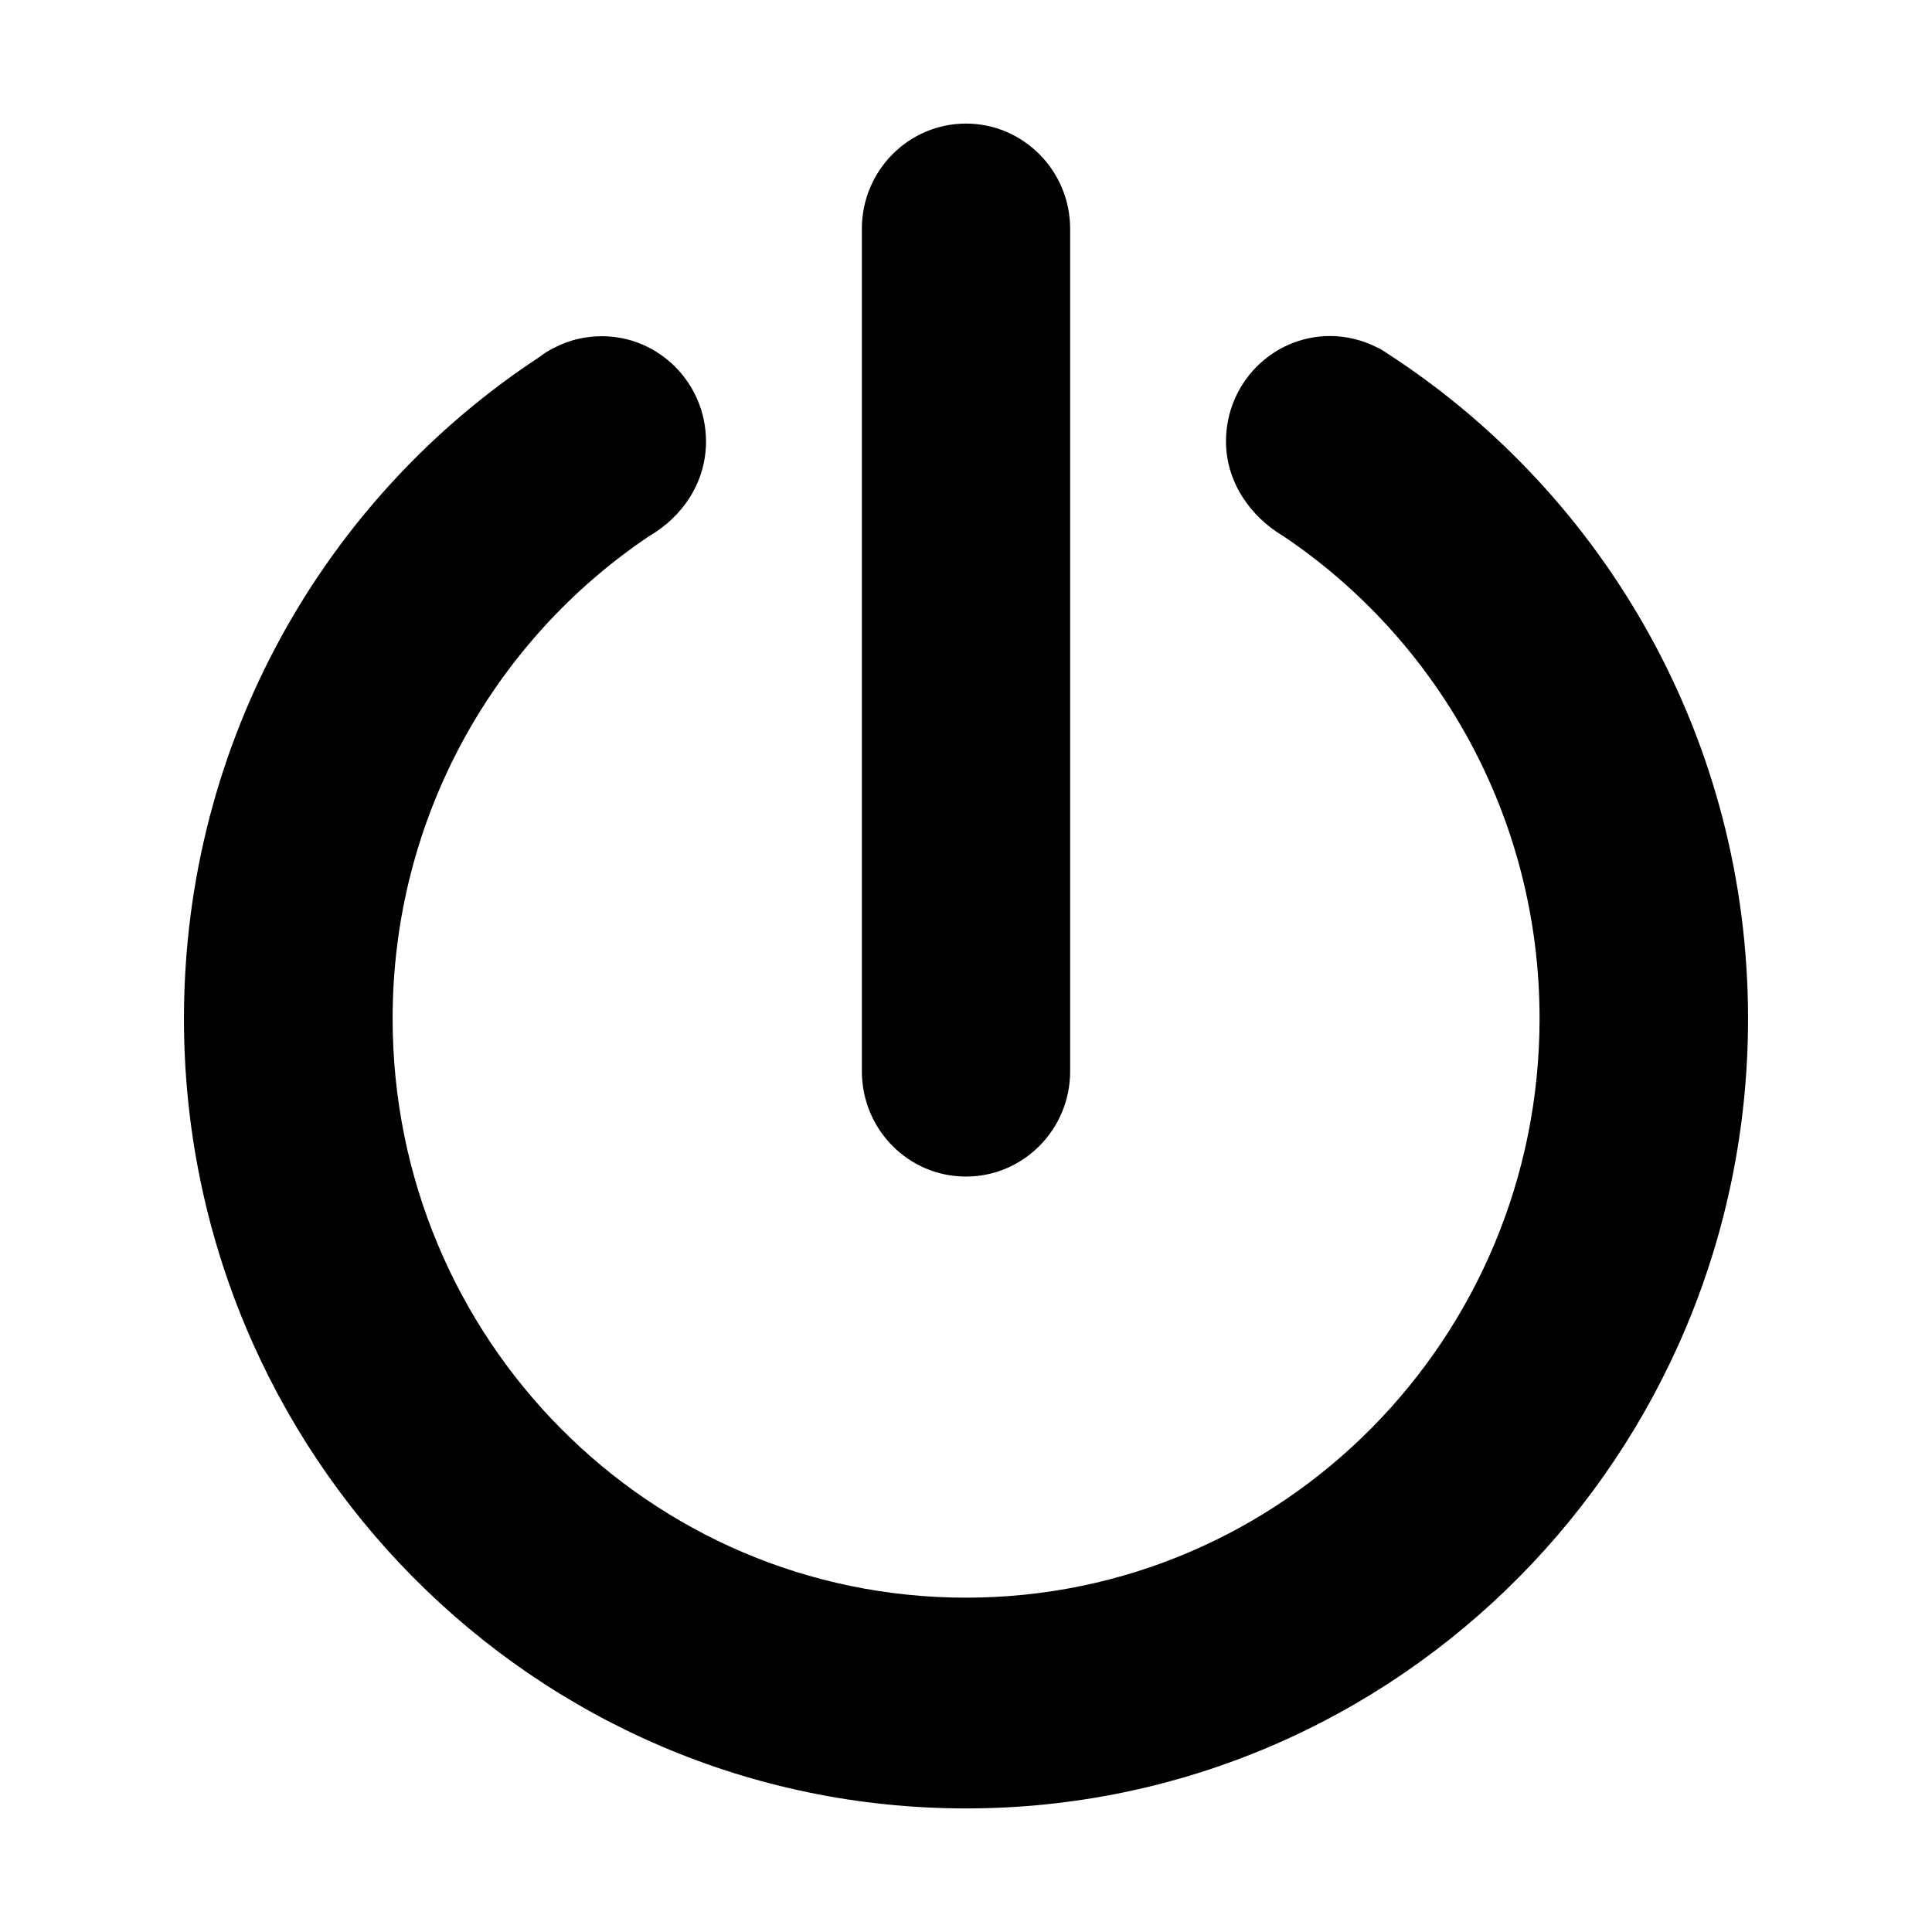 <?xml version="1.0" standalone="no"?><!DOCTYPE svg PUBLIC "-//W3C//DTD SVG 1.1//EN" "http://www.w3.org/Graphics/SVG/1.1/DTD/svg11.dtd"><svg t="1513849749020" class="icon" style="" viewBox="0 0 1024 1024" version="1.1" xmlns="http://www.w3.org/2000/svg" p-id="1872" xmlns:xlink="http://www.w3.org/1999/xlink" width="32" height="32"><defs><style type="text/css"></style></defs><path d="M736.8 188.3c-1.4-0.9-2.8-1.9-4.3-2.8-0.9-0.6-2.9-1.5-2.9-1.5-7.4-3.7-15.8-5.9-24.6-5.9-30.5 0-55.2 25-55.2 55.8 0 21.8 13.2 40.1 30.3 50.2 81.9 55 135.9 149 135.9 255.7 0 169.5-136 307-304 307S208.1 709.5 208.1 539.9c0-106.7 54-200.7 135.9-255.7 17.7-10.3 30.2-28.4 30.2-50.2 0-30.8-24.8-55.8-55.2-55.8-8.8 0-17.1 2-24.6 5.8l-1.8 0.9c-2.3 1.2-4.5 2.6-6.5 4.2C172.4 263.6 97.5 392.9 97.5 539.9 97.5 771.1 283 958.5 512 958.5s414.5-187.4 414.5-418.6c0-147.5-75.6-277-189.7-351.6zM512 623.6c30.5 0 55.2-25 55.2-55.8V121.3c0-30.8-24.8-55.8-55.2-55.8-30.5 0-55.2 25-55.2 55.8v446.4c0 30.9 24.6 55.9 55.2 55.9z" p-id="1873"></path></svg>